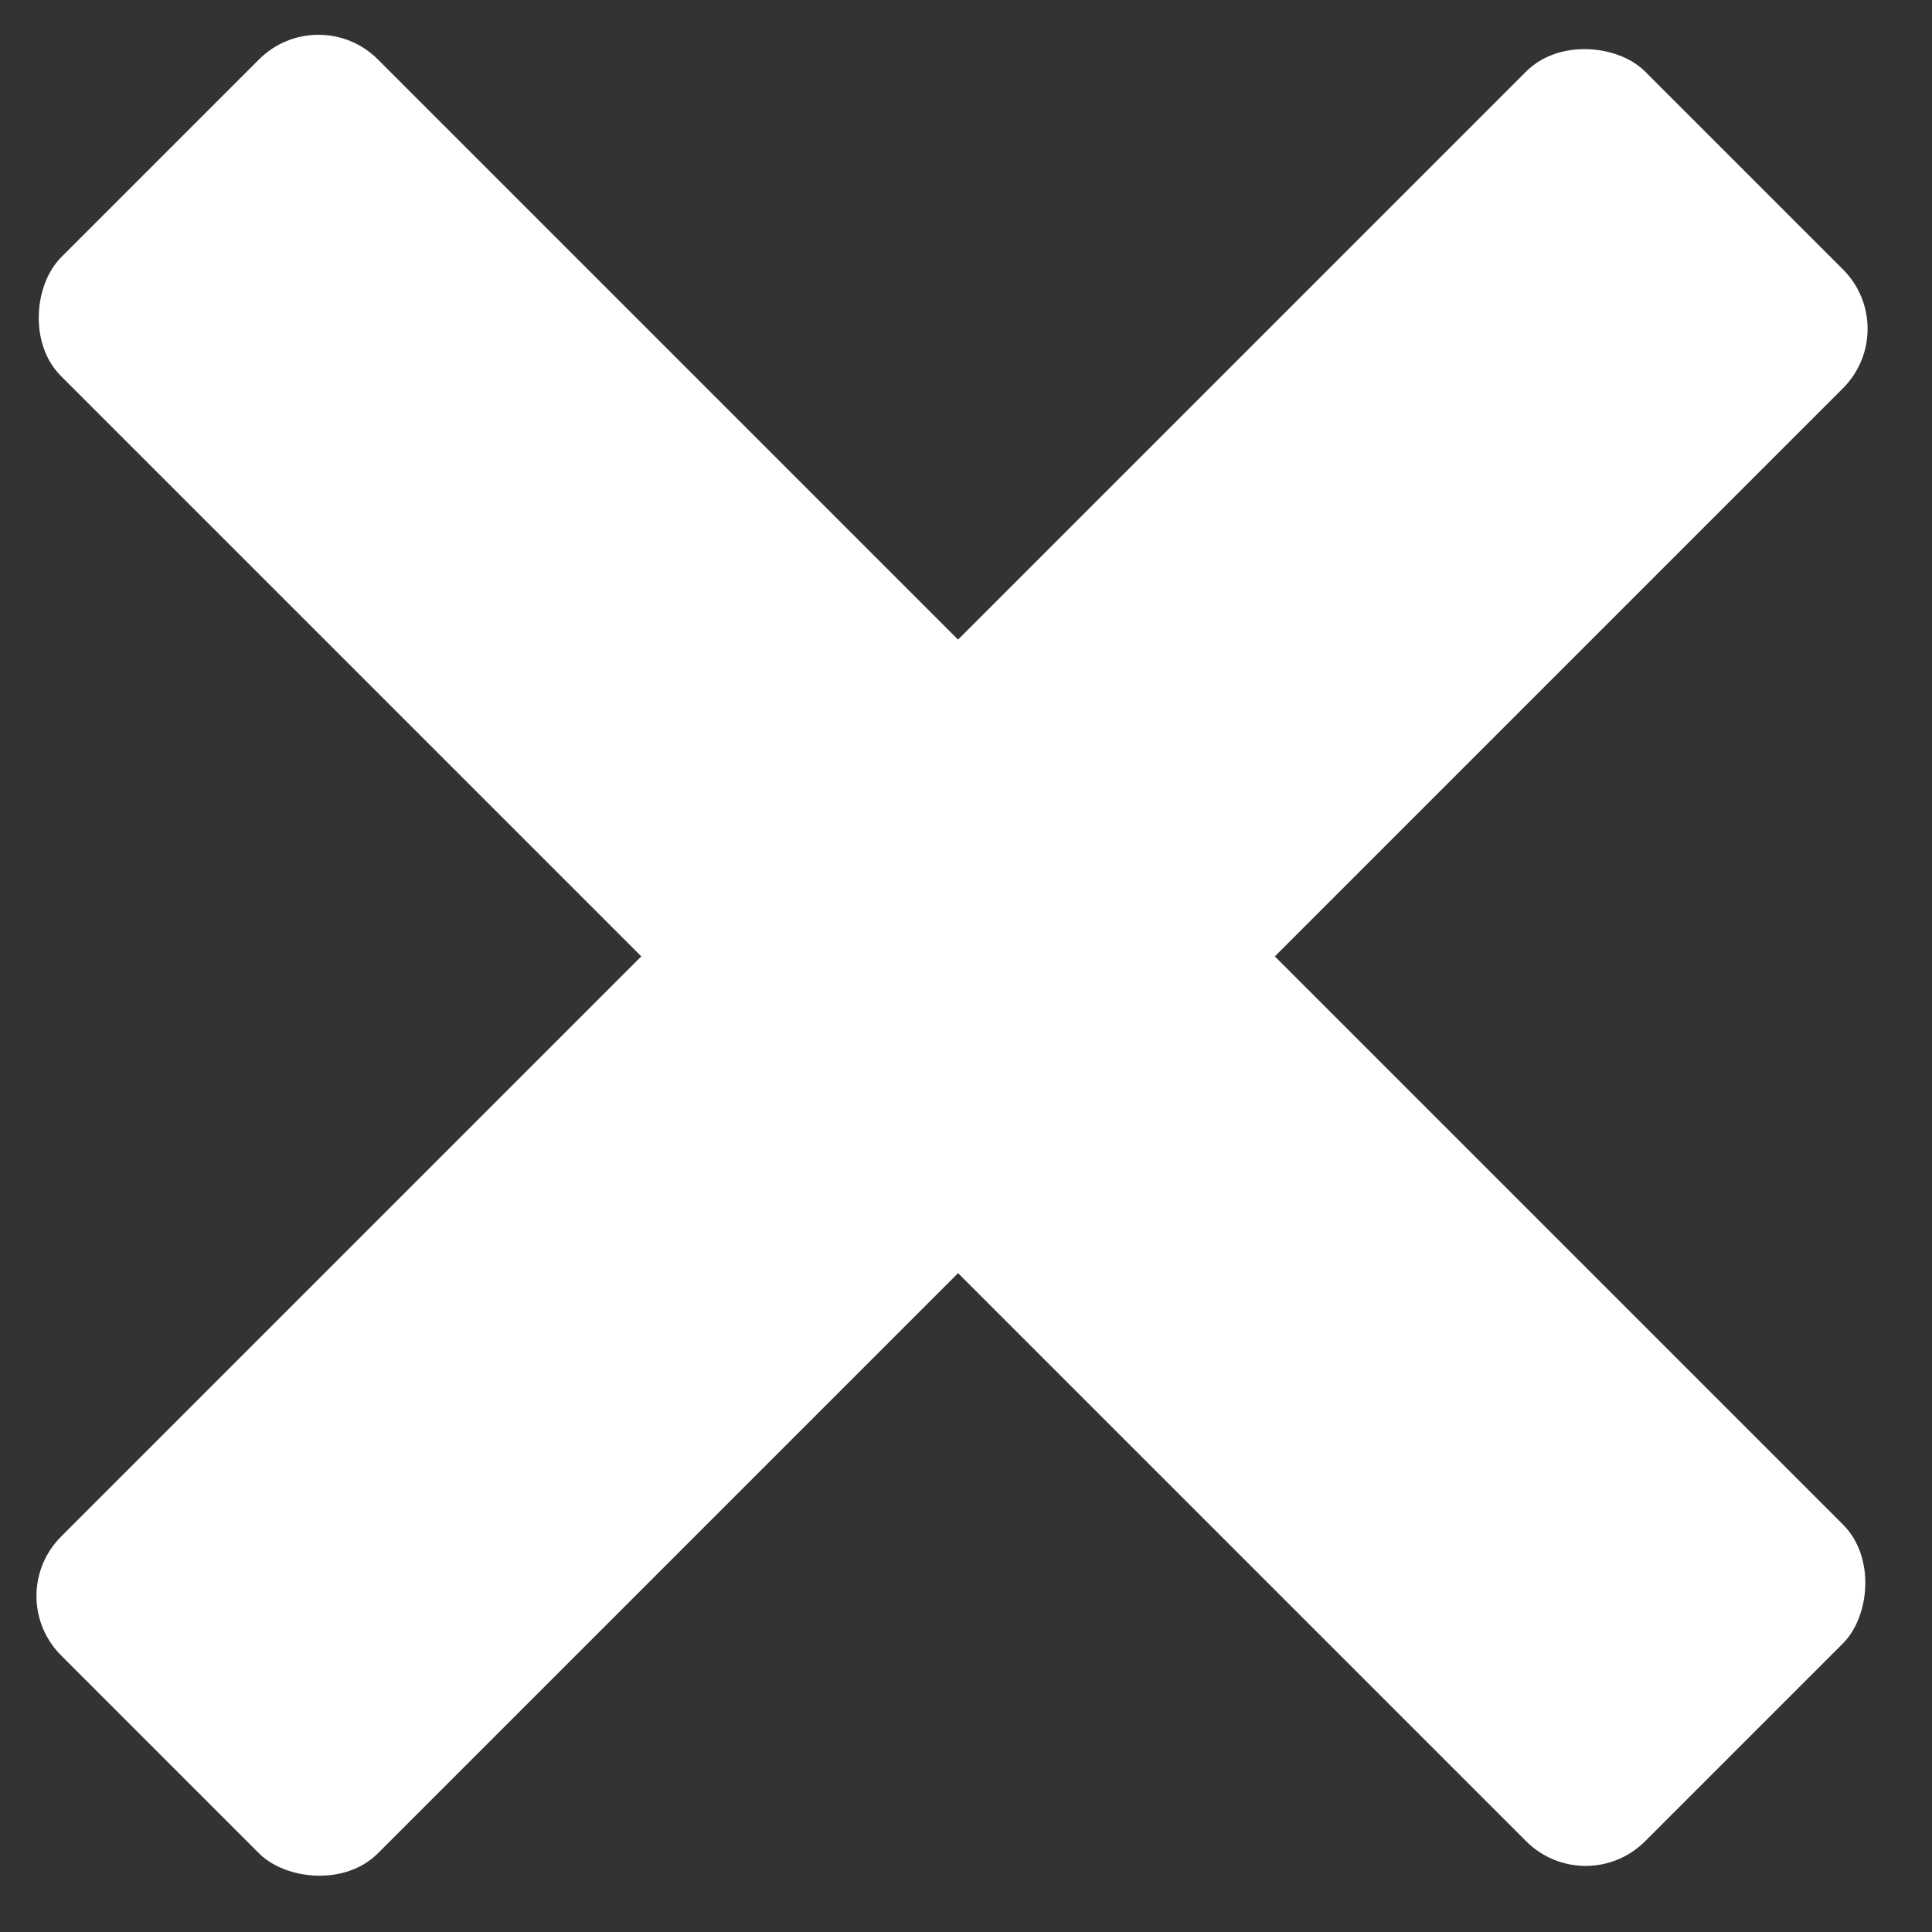<svg width="23" height="23" viewBox="0 0 23 23" fill="none" xmlns="http://www.w3.org/2000/svg">
<rect x="0" y="0" width="23" height="23" fill="#333333" stroke="none"/>
<rect x="3.791" width="26.667" height="5.333" rx="1" transform="rotate(45 3.791 0)" fill="white"/>
<rect x="0.02" y="19" width="26.667" height="5.333" rx="1" transform="rotate(-45 0.02 19)" fill="white"/>
</svg>
